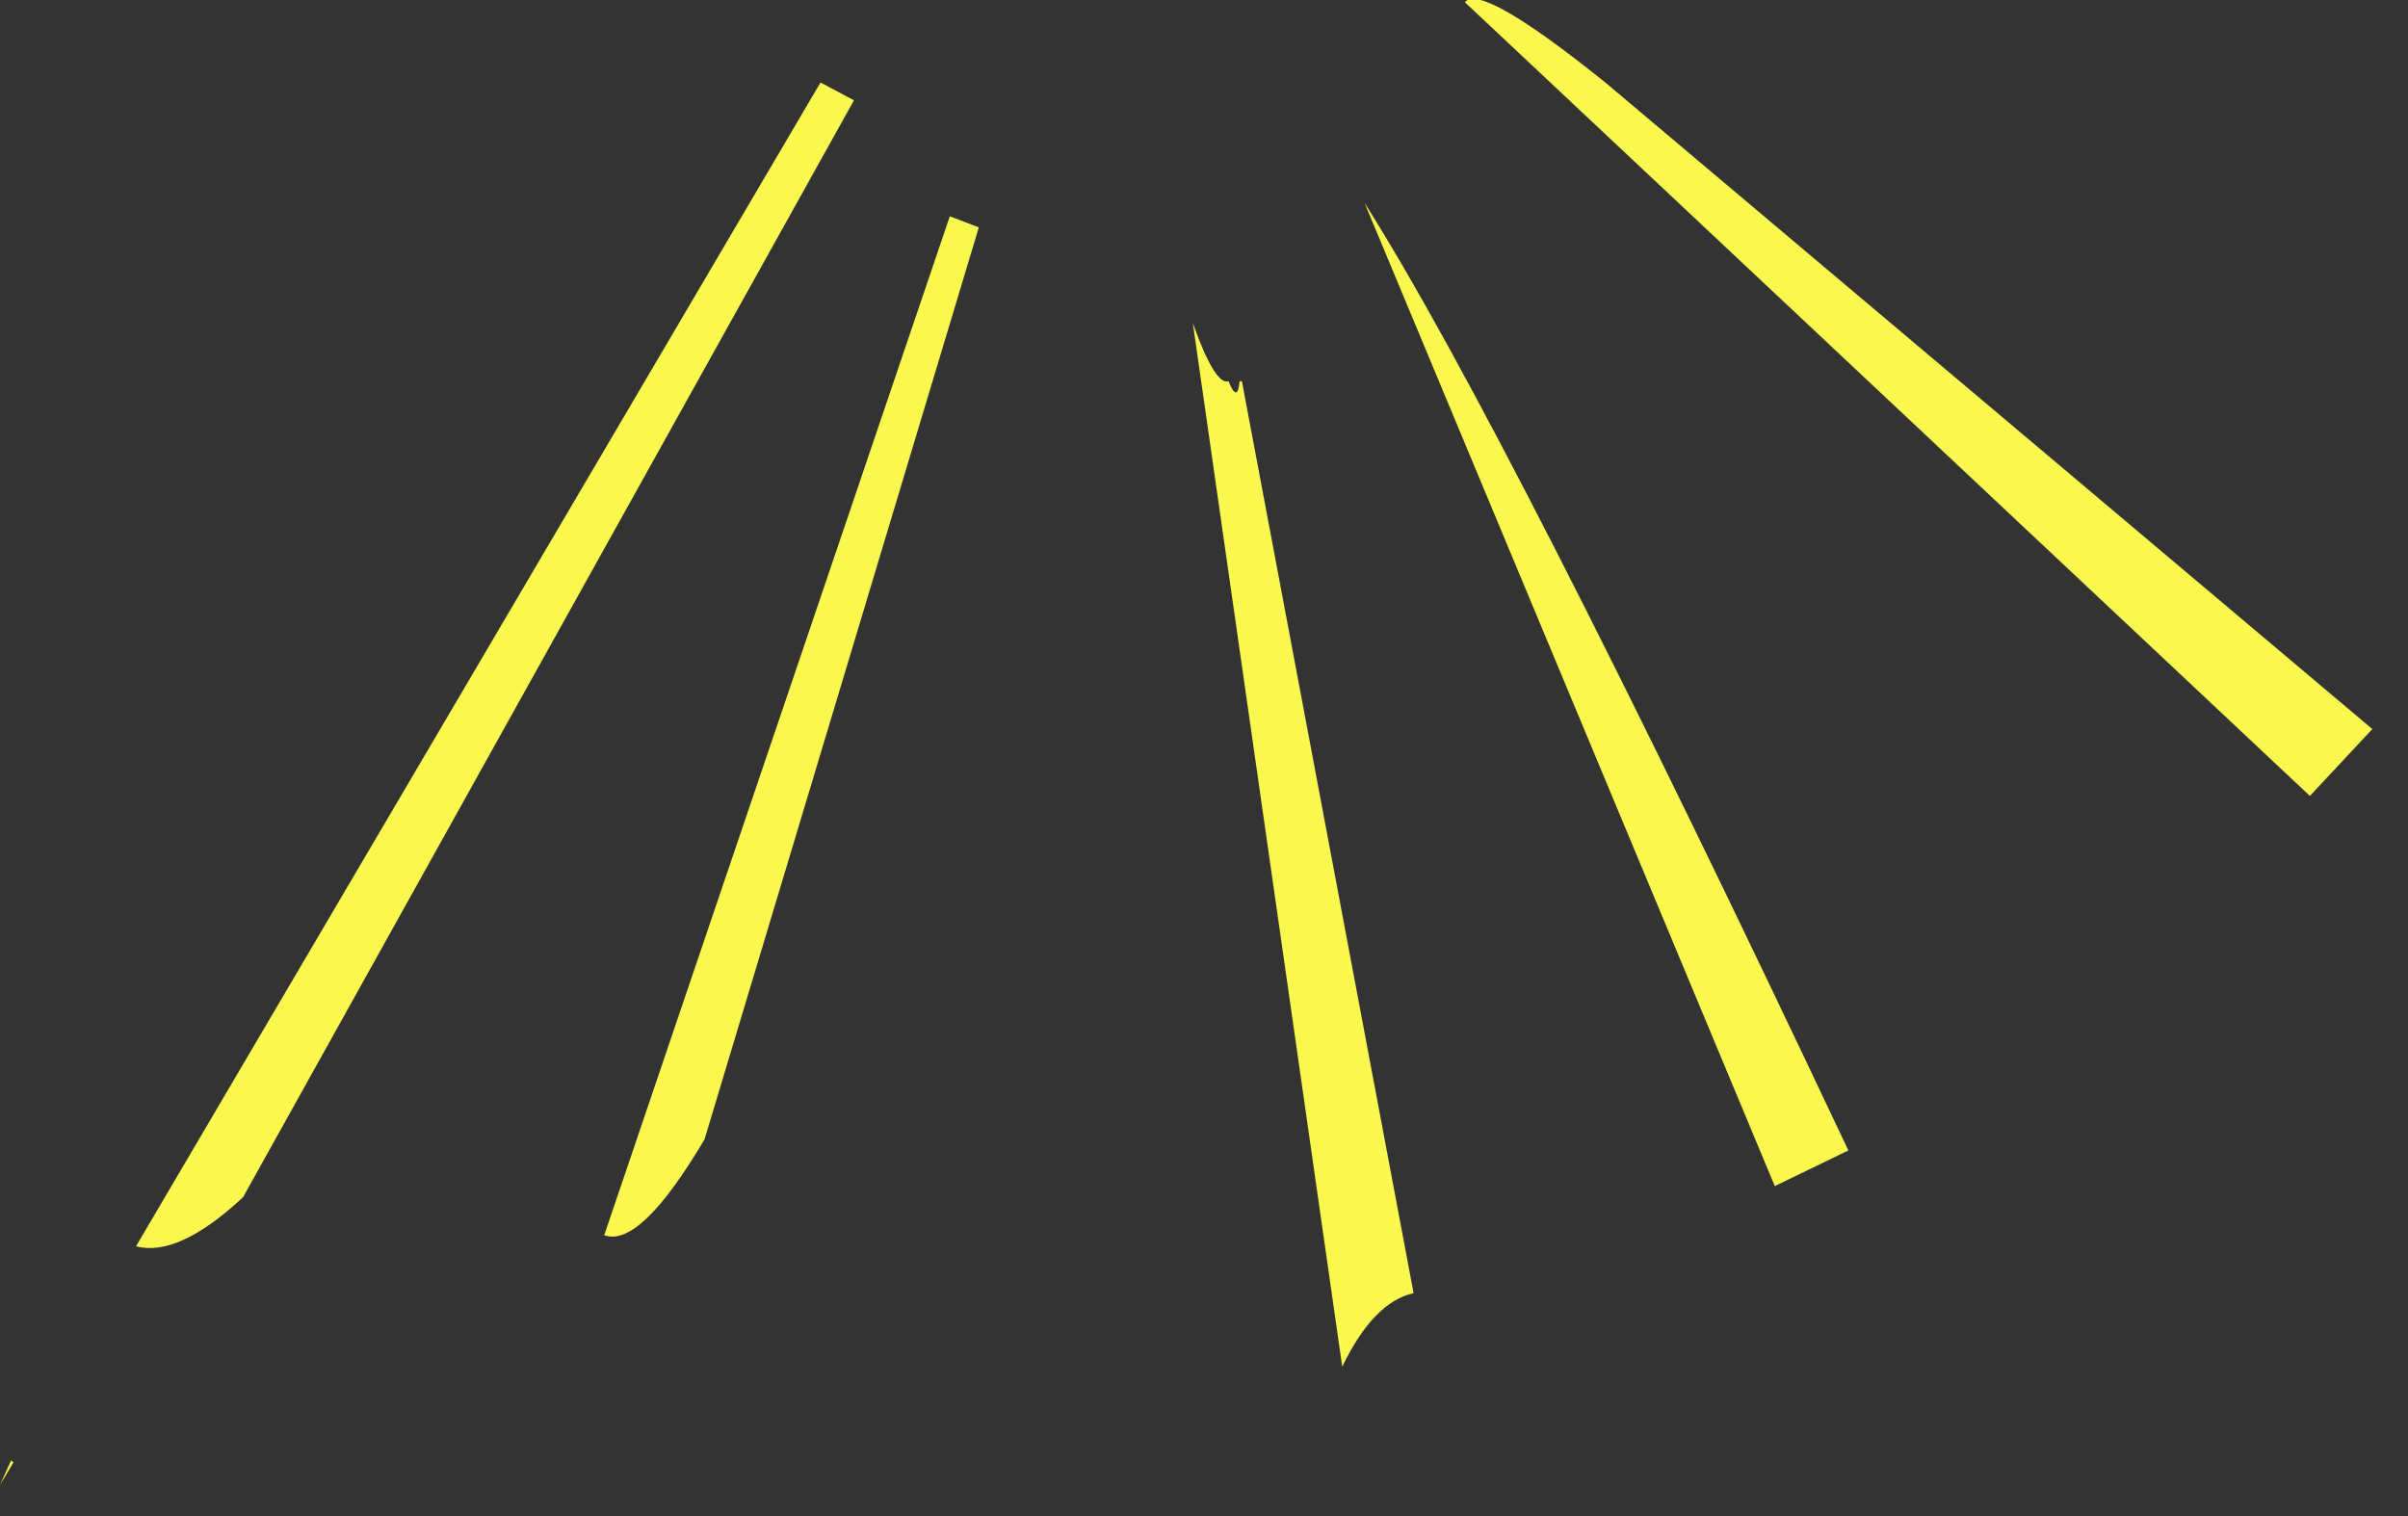 <?xml version="1.0" encoding="utf-8"?>
<svg version="1.1" id="Layer_1"
xmlns="http://www.w3.org/2000/svg"
xmlns:xlink="http://www.w3.org/1999/xlink"
xmlns:author="http://www.sothink.com"
width="54px" height="34px"
xml:space="preserve">
<rect width="100%" height="100%" fill="#333333" stroke="none"/>
<g id="916" transform="matrix(1, 0, 0, 1, 0, 0)">
<path style="fill:#FAF84E;fill-opacity:1" d="M51.8,17.85L32.85 0.05Q33.2 -0.4 36 1.85L53.2 16.35L51.8 17.85M21.95,5.1L15.8 25.55Q14.35 28 13.55 27.7L21.3 4.85L21.95 5.1M27.8,8.55L27.85 8.55L31.7 29Q30.8 29.2 30.1 30.65L26.75 7.25Q27.25 8.65 27.55 8.55Q27.75 9.05 27.8 8.55M19.15,2.25L5.45 26.85Q4 28.2 3.05 27.95L18.4 1.85L19.15 2.25M0.25,32.75L0.3 32.8L0 33.3L0.25 32.75M30.6,4.55Q33.8 9.6 41.45 25.8L39.8 26.6L30.6 4.55" />
</g>
</svg>
